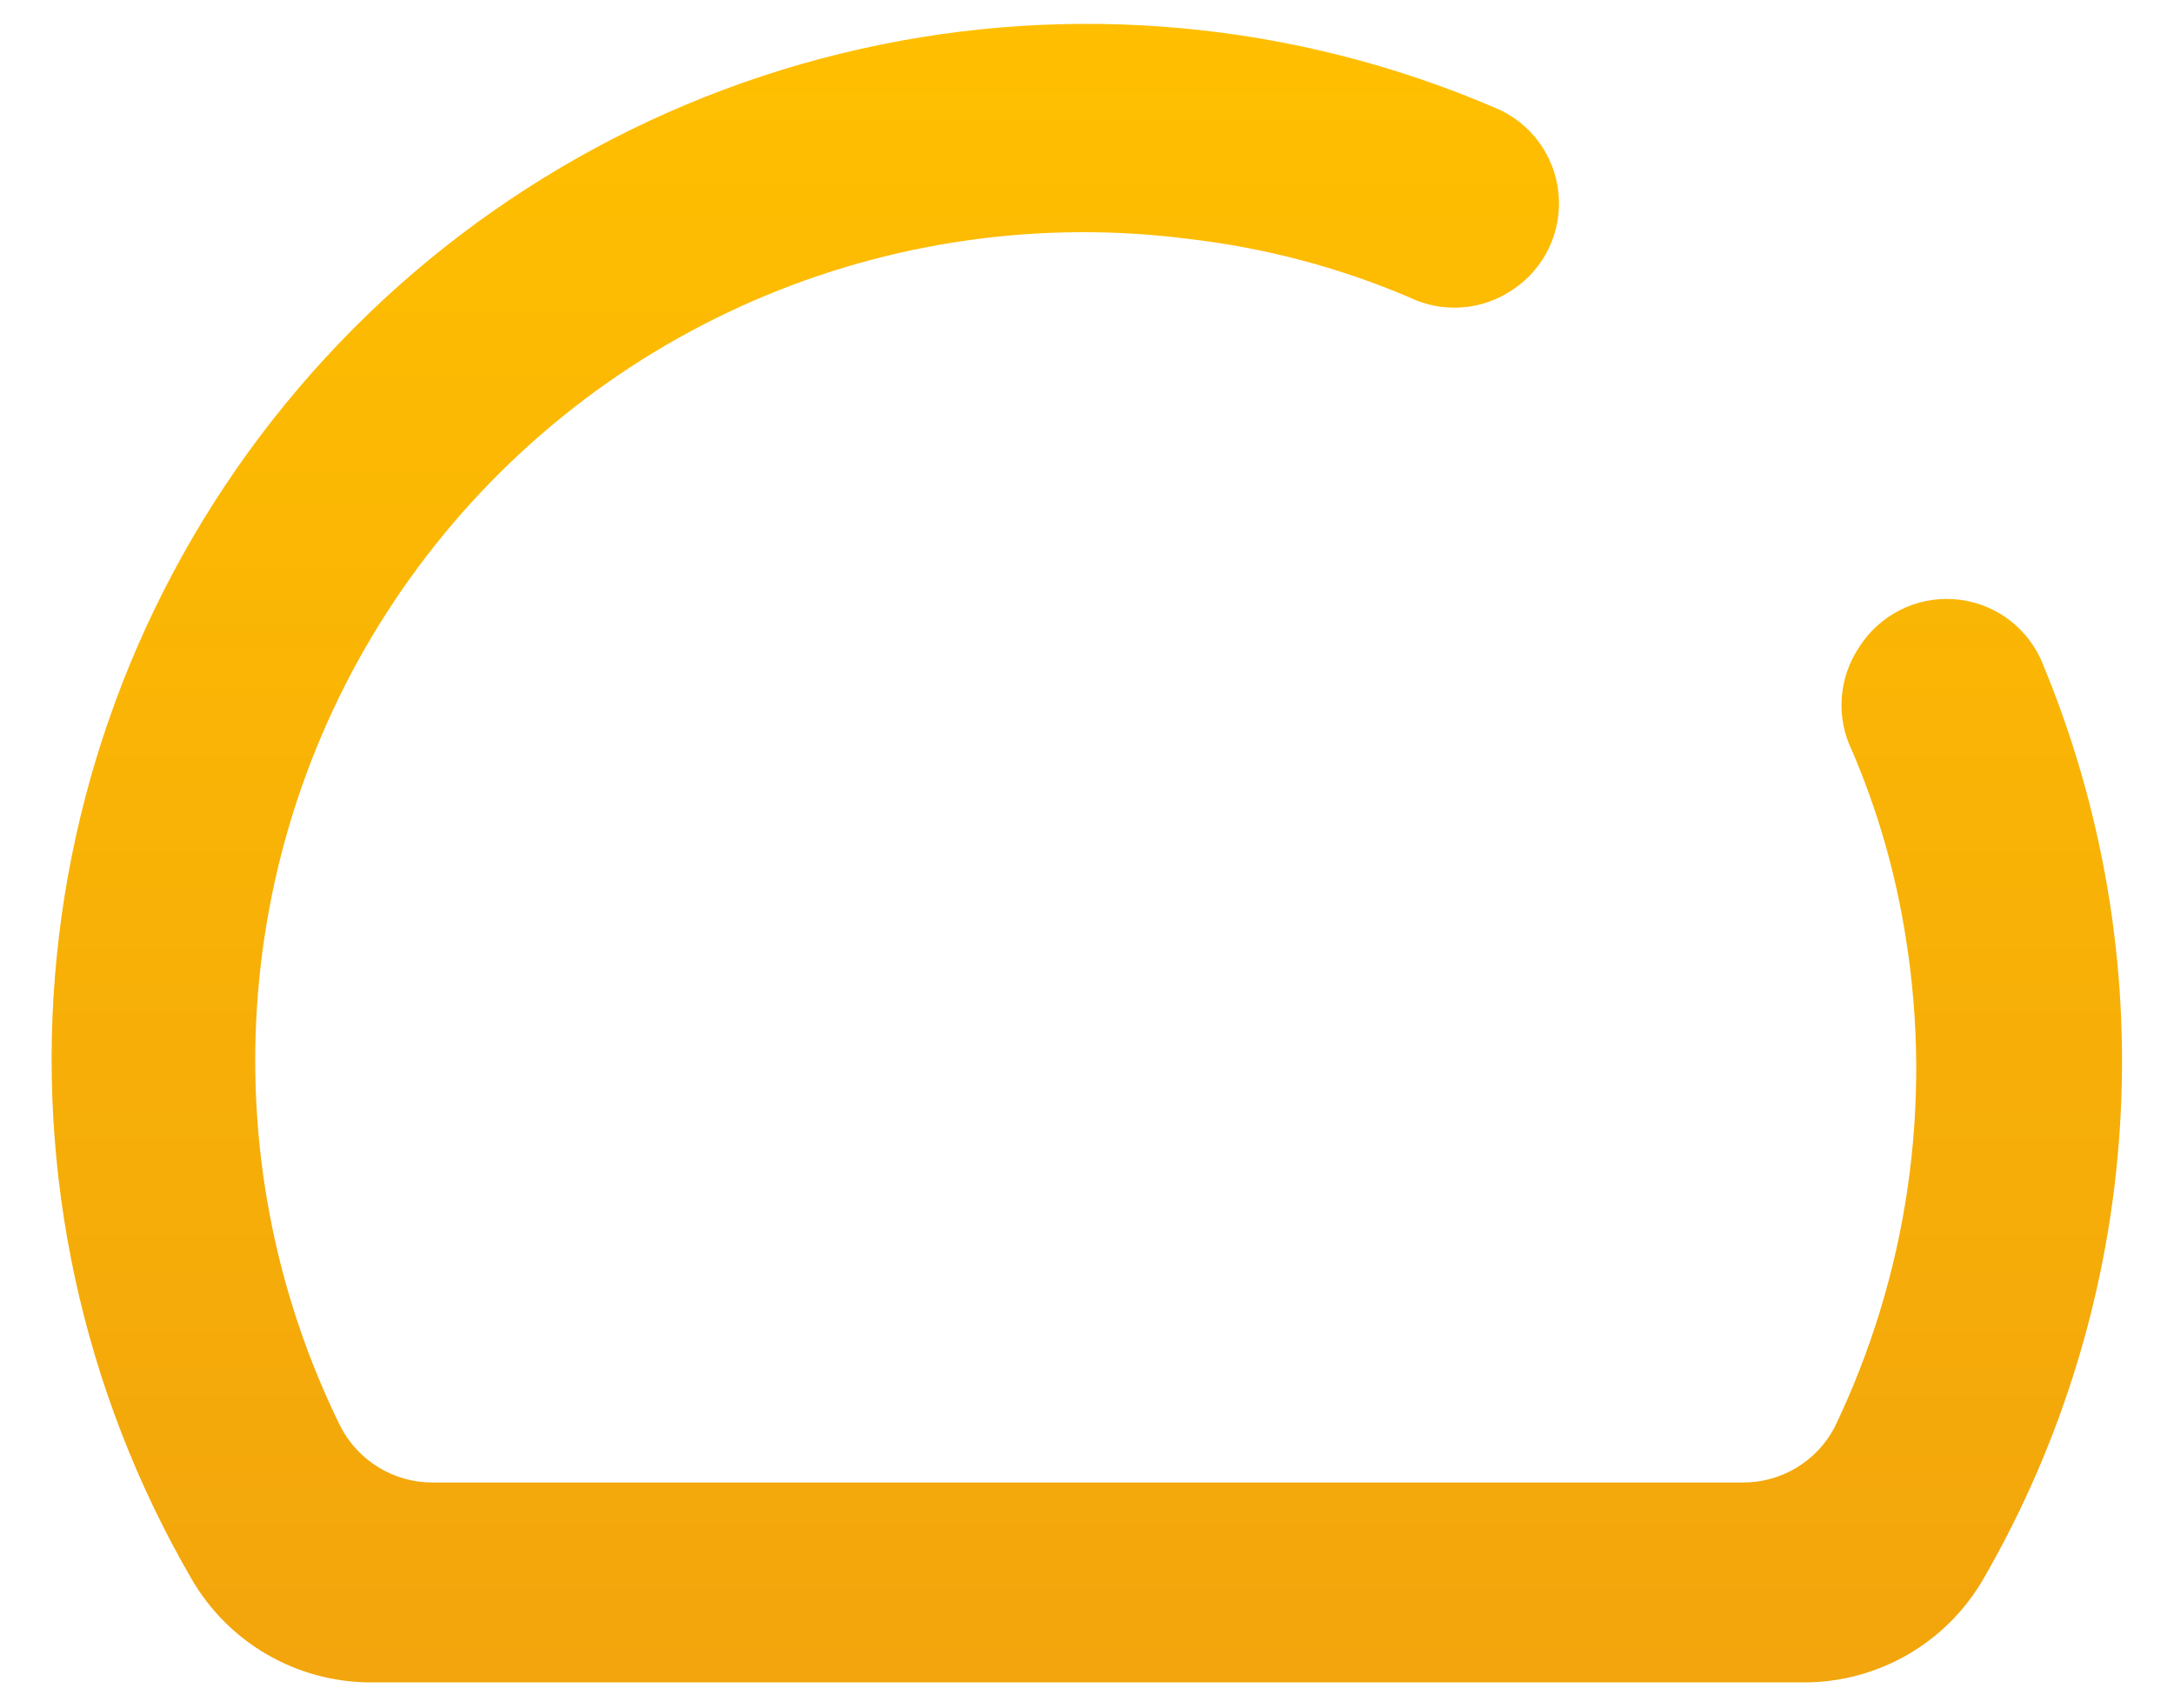 <svg width="28" height="22" viewBox="0 0 28 22" fill="none" xmlns="http://www.w3.org/2000/svg">
<path d="M23.946 8.333C23.815 8.528 23.737 8.753 23.721 8.987C23.704 9.222 23.75 9.456 23.853 9.667C24.184 10.439 24.417 11.249 24.546 12.08C24.89 14.227 24.569 16.427 23.626 18.387C23.512 18.602 23.341 18.781 23.132 18.906C22.922 19.03 22.683 19.095 22.44 19.093H5.573C5.328 19.094 5.088 19.027 4.879 18.9C4.669 18.773 4.499 18.591 4.386 18.373C3.533 16.642 3.165 14.711 3.323 12.787C3.48 10.864 4.156 9.018 5.28 7.449C6.404 5.879 7.932 4.644 9.702 3.874C11.473 3.105 13.419 2.83 15.333 3.08C16.301 3.194 17.249 3.445 18.146 3.827C18.357 3.93 18.591 3.976 18.826 3.959C19.06 3.943 19.285 3.865 19.48 3.733C19.682 3.6 19.844 3.414 19.949 3.195C20.054 2.976 20.096 2.733 20.073 2.492C20.05 2.25 19.961 2.02 19.817 1.825C19.672 1.63 19.477 1.479 19.253 1.387C16.677 0.282 13.819 0.017 11.084 0.63C8.349 1.243 5.877 2.701 4.019 4.799C2.16 6.897 1.01 9.527 0.731 12.315C0.452 15.104 1.06 17.909 2.466 20.333C2.699 20.736 3.033 21.072 3.435 21.305C3.838 21.539 4.294 21.664 4.76 21.667H23.226C23.696 21.669 24.158 21.546 24.566 21.312C24.973 21.078 25.311 20.74 25.546 20.333C26.576 18.549 27.178 16.549 27.305 14.493C27.433 12.436 27.082 10.378 26.28 8.48C26.178 8.264 26.02 8.079 25.823 7.944C25.625 7.81 25.395 7.731 25.156 7.716C24.918 7.701 24.68 7.75 24.467 7.859C24.254 7.968 24.074 8.131 23.946 8.333Z" fill="url(#paint0_linear_29_122)"/>
<defs>
<linearGradient id="paint0_linear_29_122" x1="13.998" y1="0.308" x2="13.998" y2="21.667" gradientUnits="userSpaceOnUse">
<stop stop-color="#FFBF00"/>
<stop offset="1" stop-color="#F2A50C"/>
</linearGradient>
</defs>
</svg>
